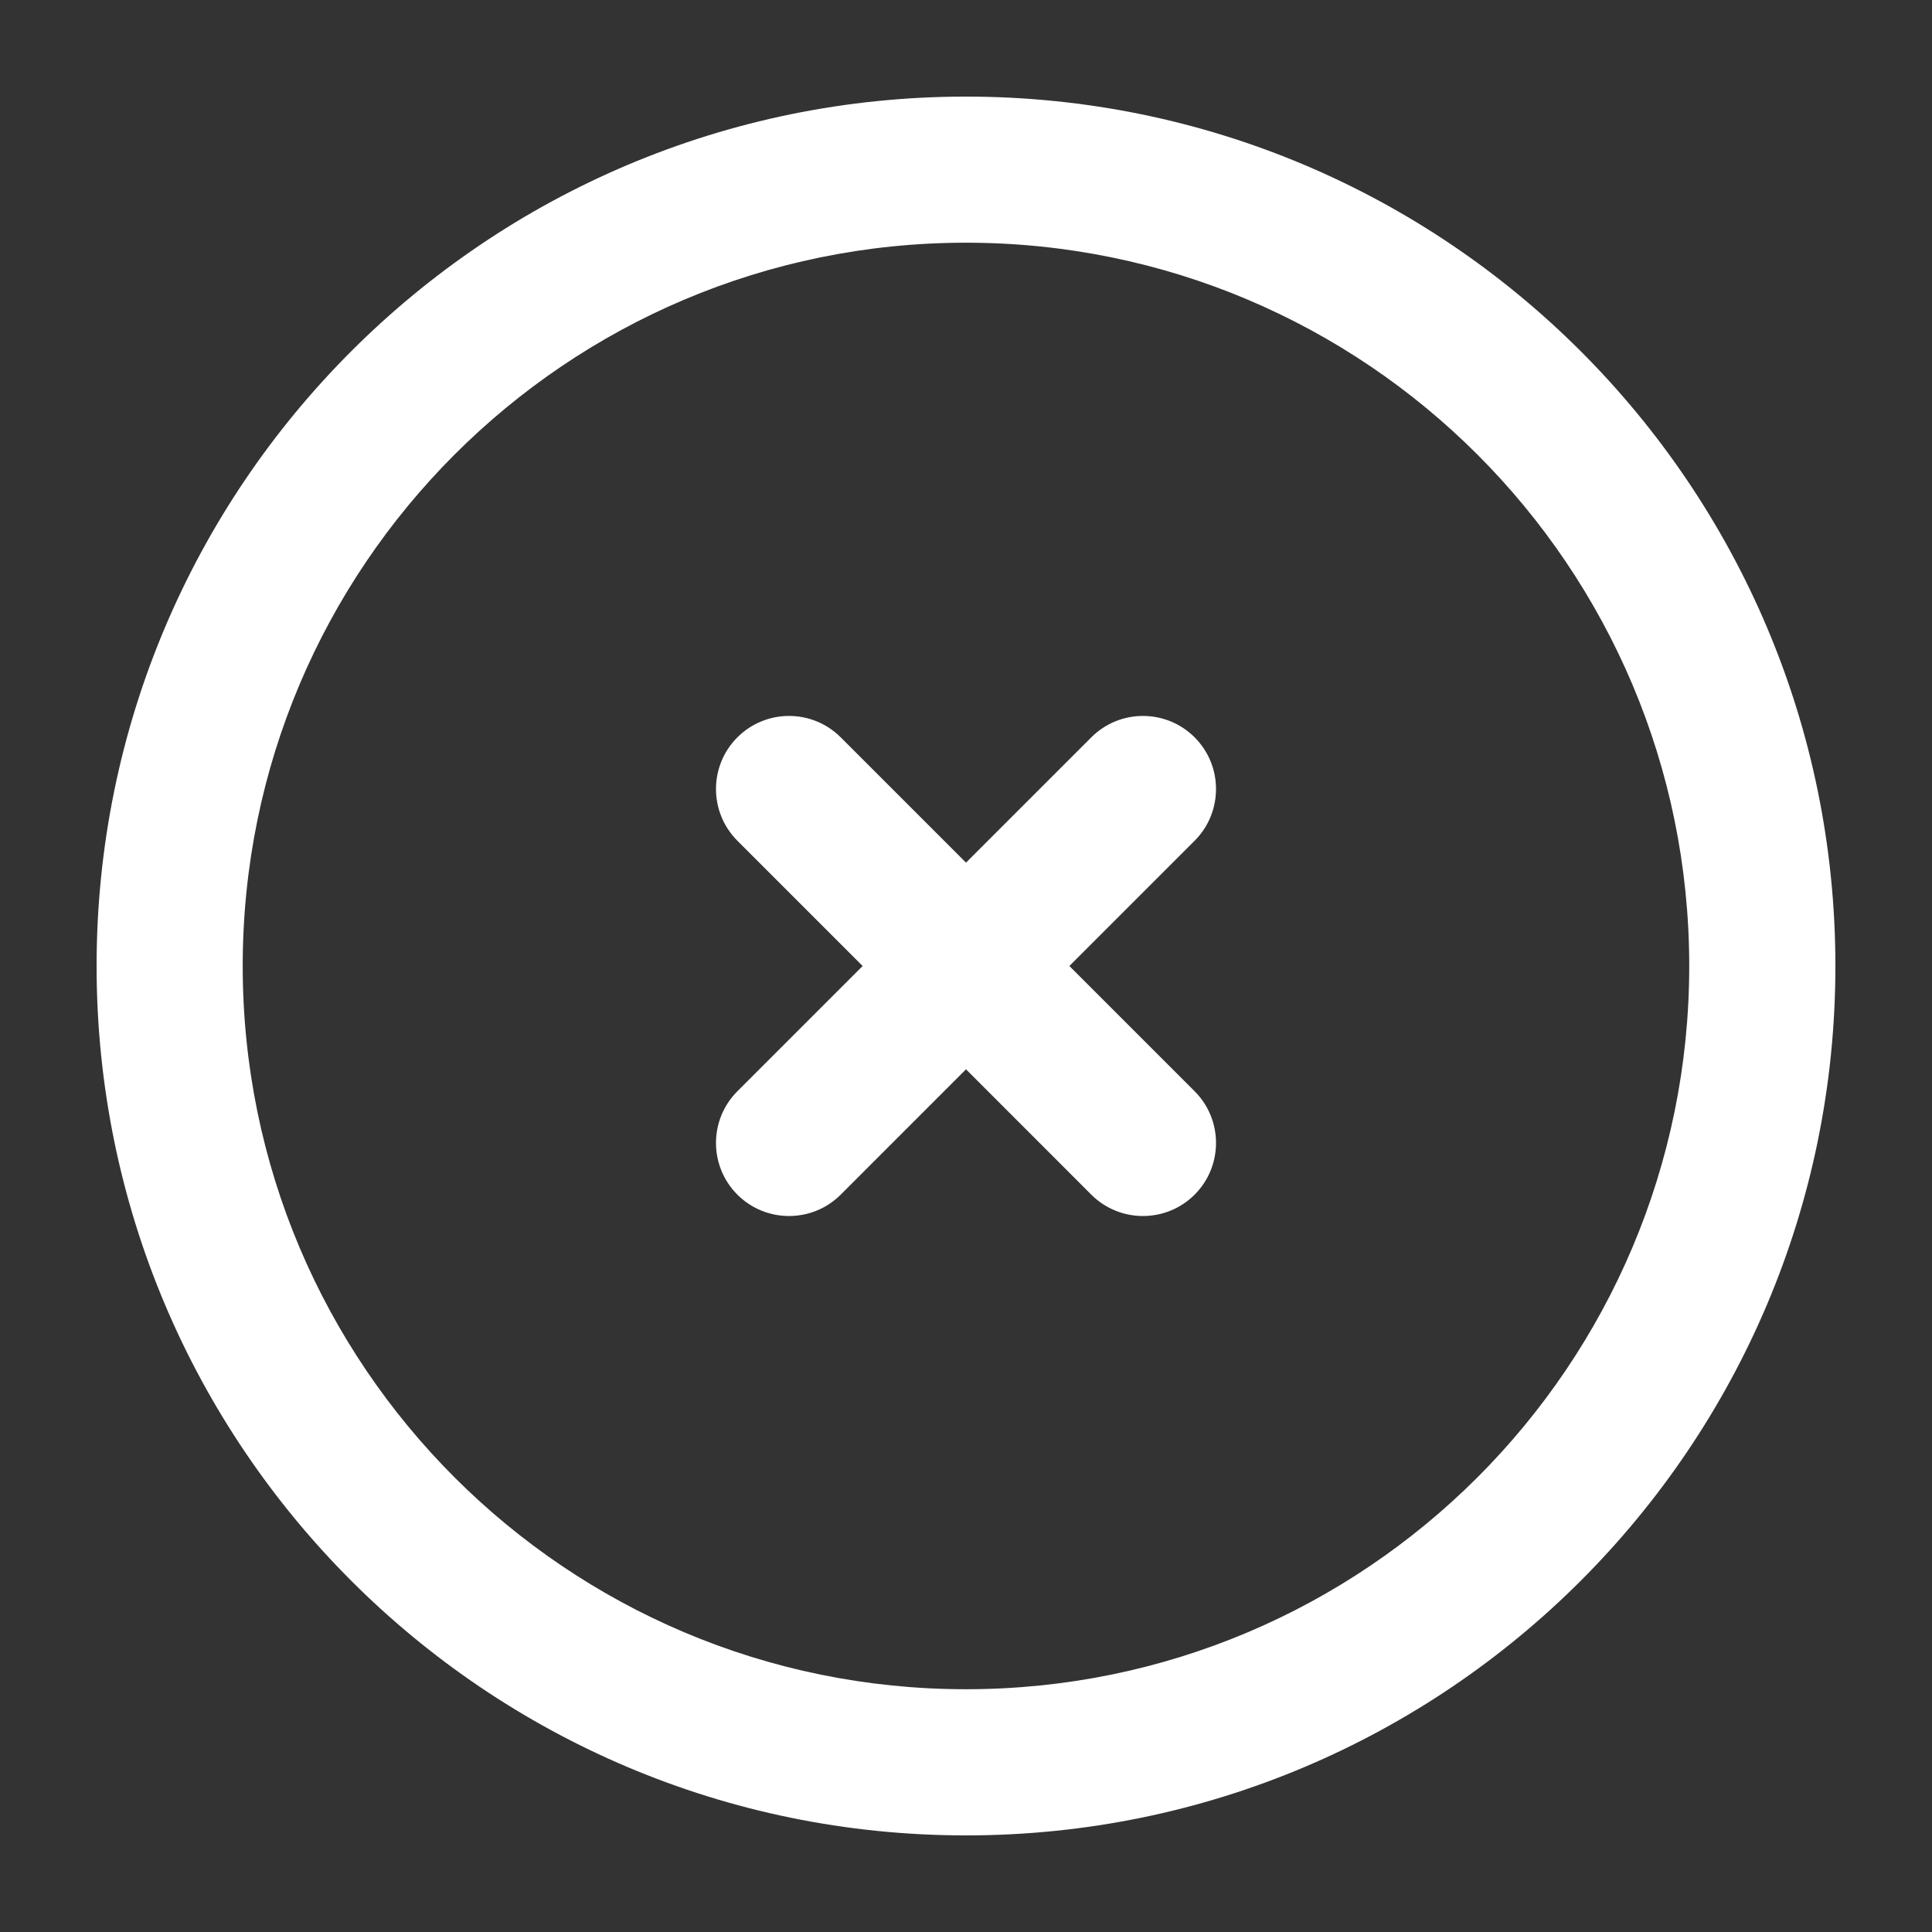 <svg width="32" height="32" viewBox="0 0 32 32" fill="none" xmlns="http://www.w3.org/2000/svg">
<rect x="0" y="0" width="32" height="32" fill="#333333" stroke="none"/>
<path d="M19.787 12.213C19.314 11.74 18.548 11.74 18.075 12.213L16 14.288L13.925 12.213C13.452 11.74 12.686 11.74 12.213 12.213C11.741 12.685 11.741 13.452 12.213 13.925L14.288 16L12.213 18.075C11.741 18.547 11.741 19.314 12.213 19.787C12.686 20.259 13.452 20.259 13.925 19.787L16 17.711L18.075 19.787C18.548 20.259 19.314 20.259 19.787 19.787C20.259 19.314 20.259 18.547 19.787 18.075L17.712 16L19.787 13.925C20.259 13.452 20.259 12.685 19.787 12.213Z" fill="white"/>
<path fill-rule="evenodd" clip-rule="evenodd" d="M16 1.6C8.047 1.6 1.6 8.047 1.6 16C1.6 23.953 8.047 30.4 16 30.4C23.953 30.4 30.4 23.953 30.4 16C30.4 8.047 23.953 1.6 16 1.6ZM4.02 16C4.02 9.384 9.384 4.02 16 4.02C22.616 4.02 27.979 9.384 27.979 16C27.979 22.616 22.616 27.979 16 27.979C9.384 27.979 4.02 22.616 4.02 16Z" fill="white"/>
</svg>
